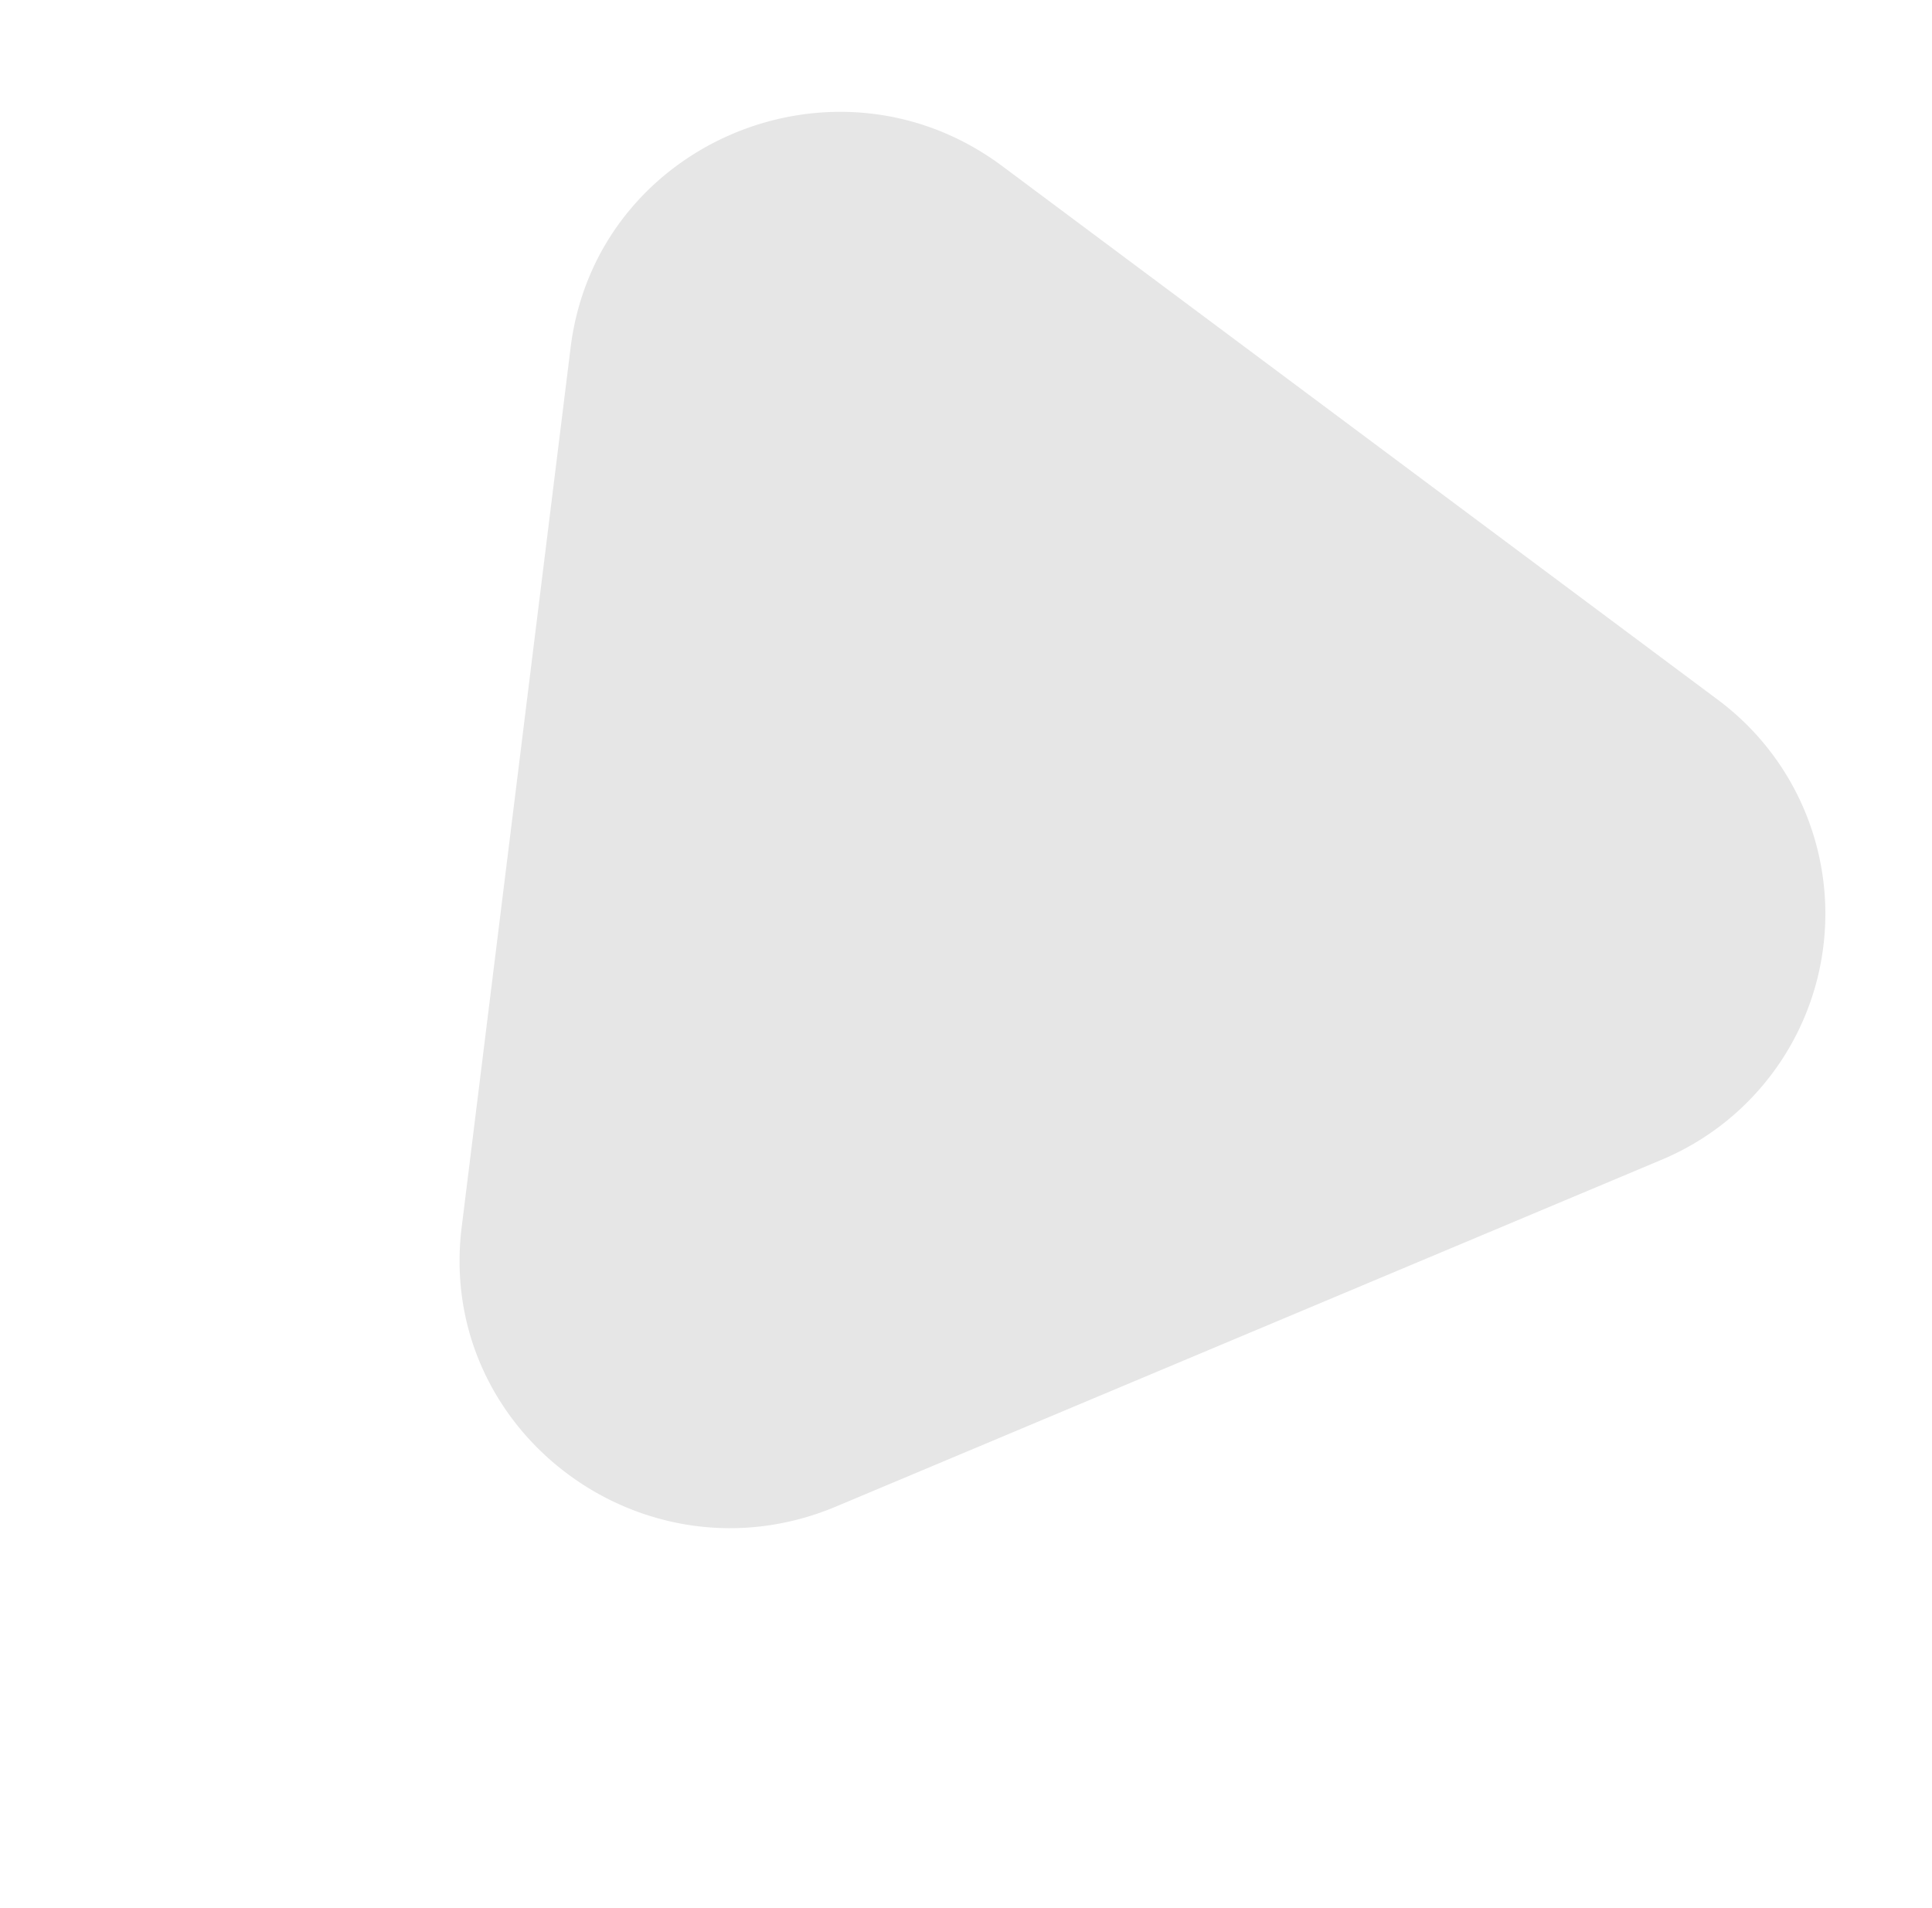 <svg xmlns="http://www.w3.org/2000/svg" width="156.588" height="154.641" viewBox="0 0 156.588 154.641"><path d="M38.932,10.618c8.483-14.566,29.507-14.669,37.847-.186l35.839,62.235c8.342,14.486-2.261,32.7-19.084,32.782l-72.292.355a21.607,21.607,0,0,1-18.763-32.6Z" transform="matrix(-0.799, -0.602, 0.602, -0.799, 92.485, 154.024)" opacity="0.1"/></svg>